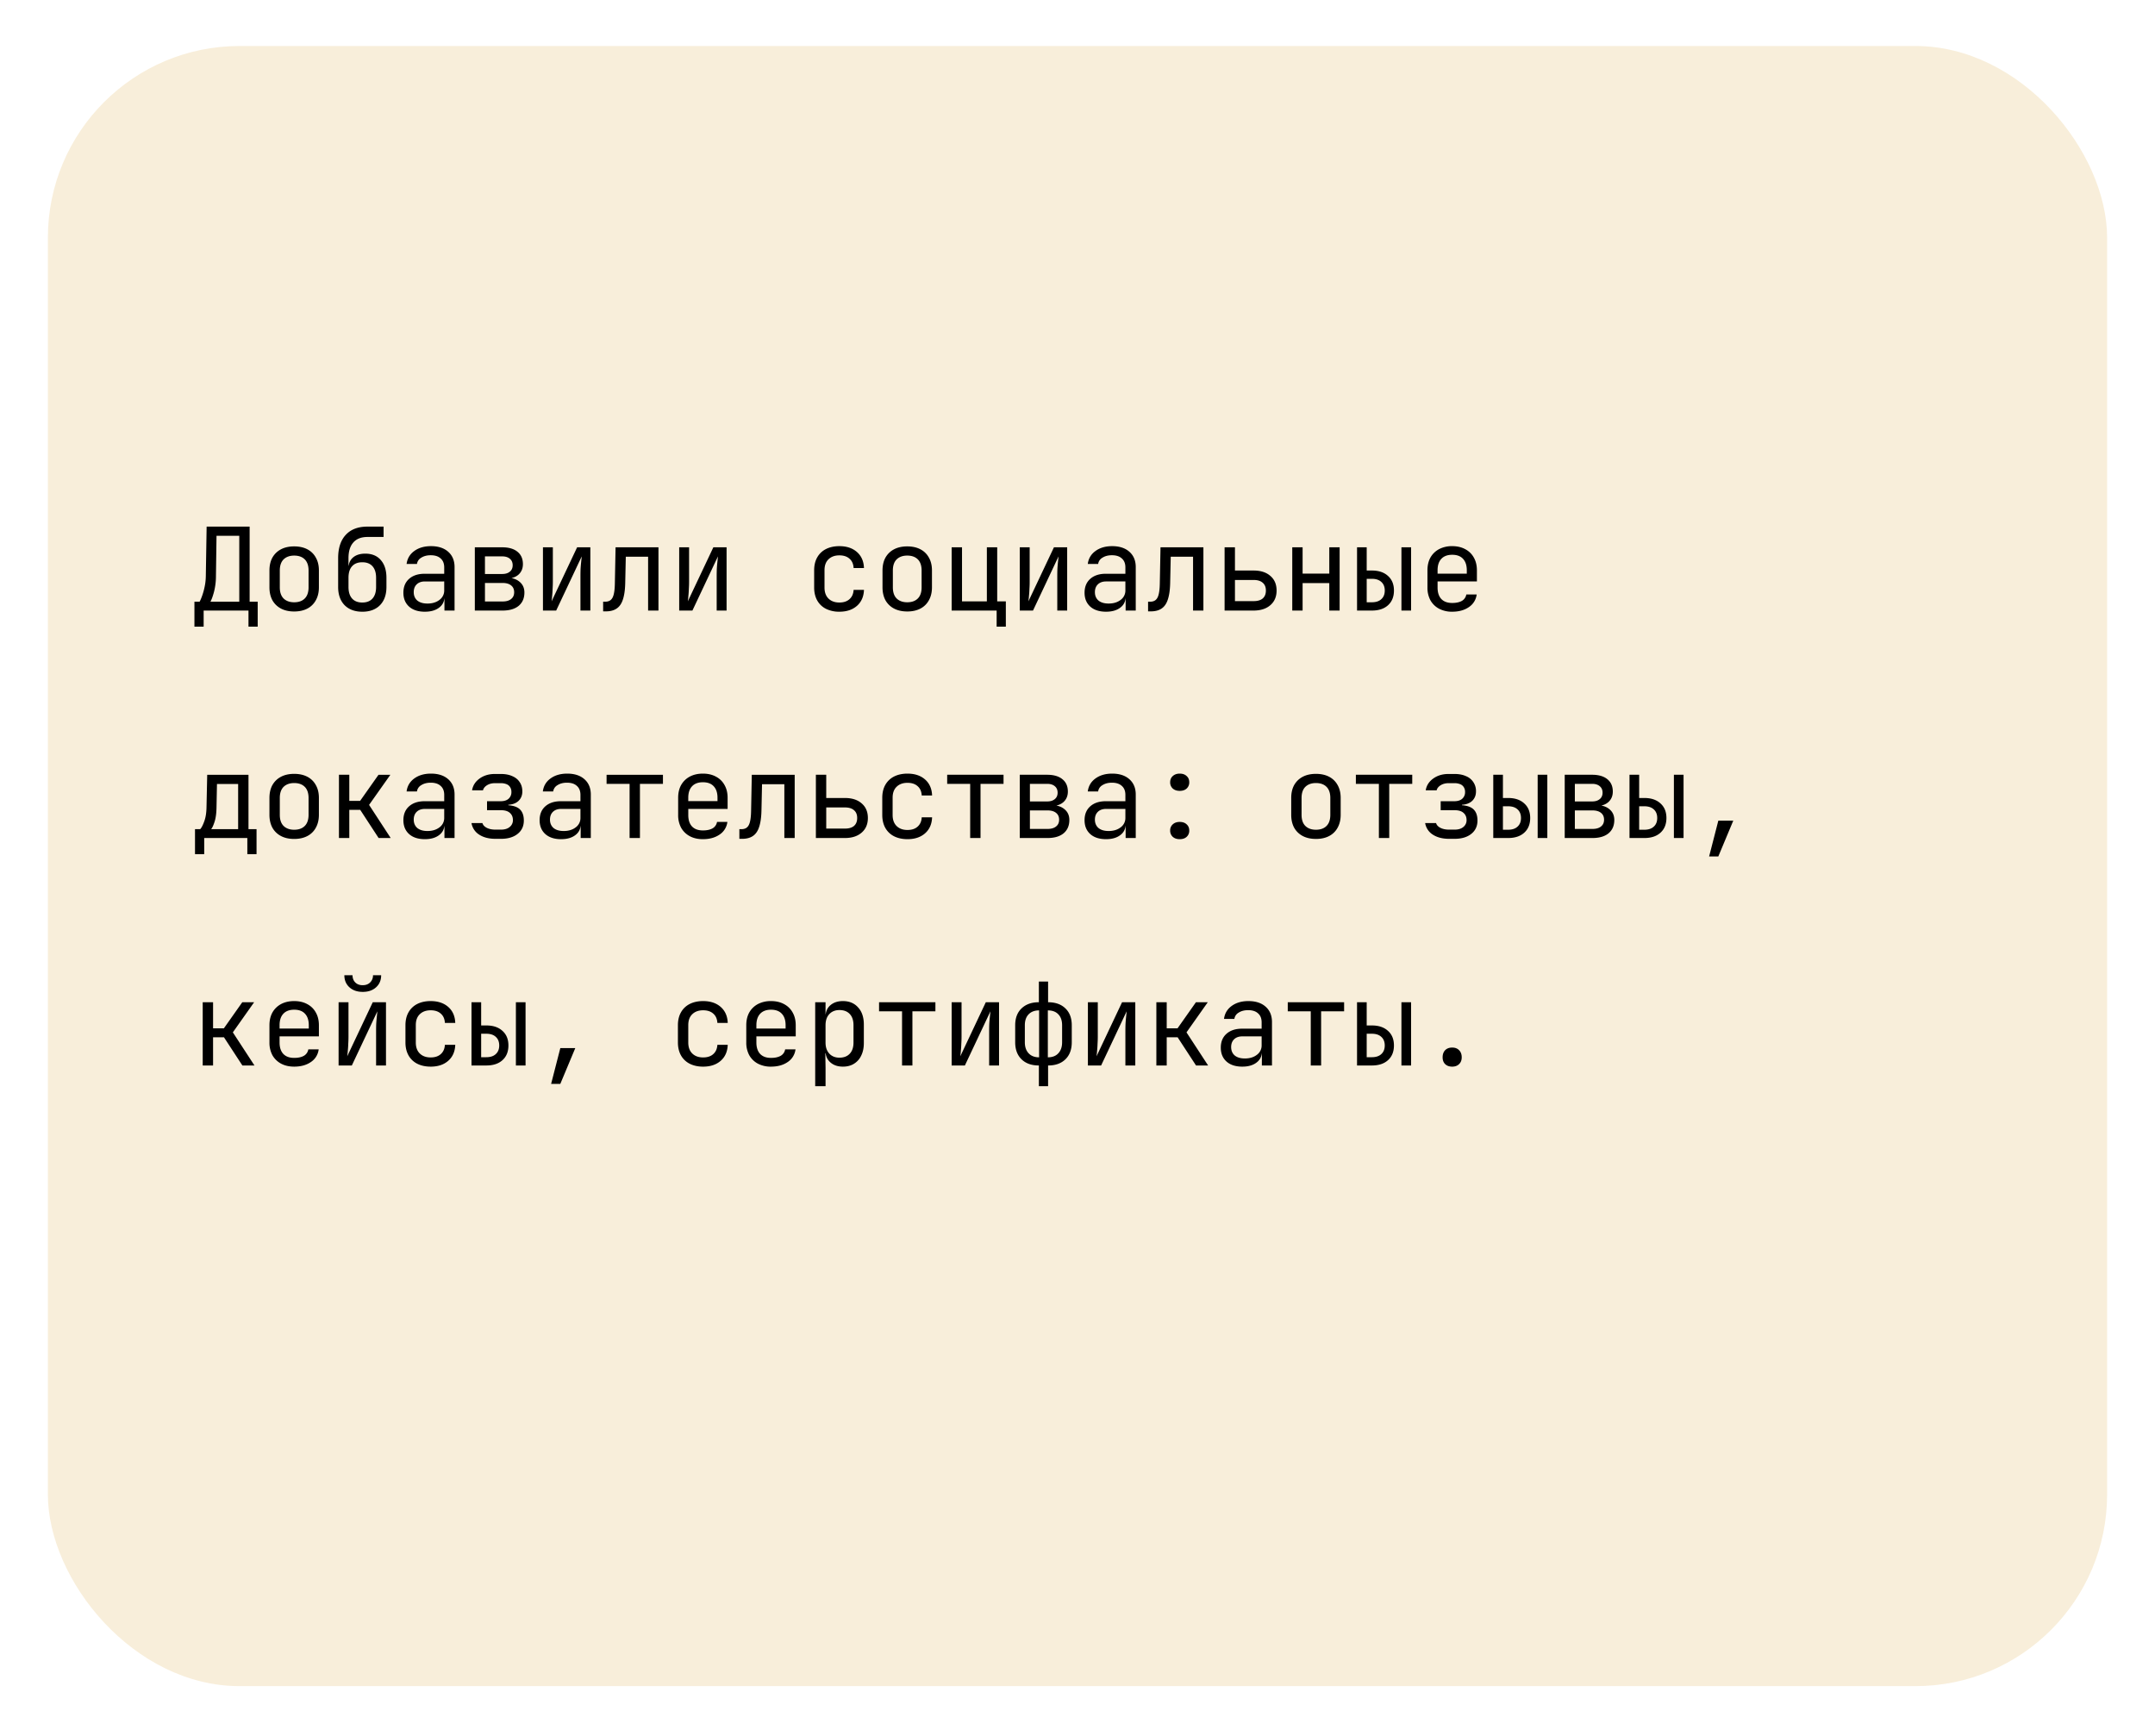 <svg width="180" height="145" fill="none" xmlns="http://www.w3.org/2000/svg"><g filter="url(#filter0_d_441_1233)"><rect x="4" width="172" height="137" rx="16.011" fill="#F8EEDA"/></g><path d="M16.24 52.345V50.26h.433c.07-.128.144-.3.22-.518a5.71 5.71 0 00.202-.74c.058-.276.09-.564.096-.865l.068-4.15h3.592v6.273h.673v2.085h-.769V51H17.01v1.345h-.769zm1.336-2.085h2.41v-5.504h-1.901l-.048 3.381a5.281 5.281 0 01-.164 1.307c-.102.378-.201.65-.297.816zm6.996.817c-.423 0-.788-.08-1.095-.24a1.744 1.744 0 01-.721-.692c-.166-.307-.25-.67-.25-1.086v-1.402c0-.423.084-.785.25-1.086.173-.3.413-.531.72-.691.308-.16.673-.24 1.096-.24.422 0 .787.08 1.095.24.307.16.544.39.71.691.174.301.26.66.26 1.076v1.412c0 .417-.086.779-.26 1.086a1.683 1.683 0 01-.71.692c-.308.16-.673.24-1.095.24zm0-.769c.378 0 .672-.105.884-.317.21-.211.317-.522.317-.932v-1.402c0-.41-.106-.72-.317-.932-.212-.211-.506-.317-.884-.317-.372 0-.666.106-.884.317-.211.211-.317.522-.317.932v1.402c0 .41.106.72.317.932.218.212.512.317.884.317zm5.69.788c-.622 0-1.115-.182-1.48-.547-.359-.372-.538-.878-.538-1.518v-2.402c0-.846.211-1.495.634-1.95.423-.461 1.028-.692 1.816-.692h1.345v.865h-1.345c-.52 0-.913.153-1.182.46-.269.302-.404.74-.404 1.317v.624h.135l-.134.193c.006-.378.134-.673.384-.884.25-.212.589-.317 1.018-.317.557 0 .99.179 1.297.538.314.358.47.851.47 1.48v.768c0 .429-.08.797-.24 1.104-.16.308-.39.545-.691.711-.301.167-.663.25-1.086.25zm0-.768c.37 0 .656-.113.854-.337.199-.224.298-.544.298-.96v-.769c0-.416-.1-.736-.298-.96-.198-.225-.483-.337-.855-.337-.371 0-.656.112-.855.336-.198.218-.297.538-.297.961v.769c0 .416.099.736.297.96.199.224.484.337.855.337zm5.228.768c-.557 0-.996-.14-1.316-.423-.32-.288-.48-.675-.48-1.162 0-.493.16-.88.48-1.163.32-.281.752-.422 1.297-.422h1.633v-.529c0-.326-.1-.576-.298-.749-.192-.18-.467-.269-.826-.269-.314 0-.577.067-.788.202a.717.717 0 00-.365.528h-.865c.058-.454.273-.816.644-1.085.371-.27.836-.404 1.393-.404.608 0 1.089.157 1.441.471.352.314.528.74.528 1.278V51h-.845v-1.009h-.144l.144-.144c0 .384-.15.689-.451.913-.295.224-.689.336-1.182.336zm.211-.682c.41 0 .746-.102 1.009-.307a.957.957 0 00.394-.788v-.75H35.49c-.288 0-.516.08-.682.24-.167.16-.25.379-.25.654 0 .294.1.528.298.701.205.167.487.25.845.25zm3.96.586v-5.284h2.287c.55 0 .977.125 1.278.375.3.243.451.586.451 1.028 0 .365-.125.66-.374.884-.25.217-.58.326-.99.326v-.077c.448 0 .807.113 1.076.337.275.224.413.525.413.903 0 .474-.16.845-.48 1.114-.32.263-.769.394-1.345.394h-2.315zm.846-.759h1.47c.307 0 .544-.067.71-.202.174-.134.26-.323.26-.567 0-.25-.086-.441-.26-.576-.166-.134-.403-.202-.71-.202h-1.47v1.547zm0-2.296h1.441c.269 0 .48-.064.634-.192.16-.128.24-.307.24-.538 0-.23-.077-.41-.23-.538-.154-.135-.368-.202-.644-.202h-1.441v1.47zM45.351 51v-5.284h.827v2.882c0 .186-.007.381-.02.586-.006.205-.019.4-.038.586a6.1 6.1 0 01-.048.461l2.133-4.515h1.104V51h-.826v-2.882c0-.186.003-.381.01-.586.012-.205.029-.4.048-.586l.048-.47L46.456 51h-1.105zm5.027.067v-.807h.173c.295 0 .5-.115.615-.346.122-.23.186-.643.192-1.239l.058-2.959h3.583V51h-.865v-4.496h-1.863l-.048 2.21c-.013.557-.077 1.008-.192 1.354-.11.346-.282.599-.52.76-.23.16-.534.24-.912.24h-.22zM56.731 51v-5.284h.826v2.882c0 .186-.007.381-.02.586-.006.205-.019.4-.038.586-.013.18-.029.333-.048.461l2.133-4.515h1.105V51h-.827v-2.882c0-.186.004-.381.01-.586.013-.205.029-.4.048-.586l.048-.47L57.835 51h-1.104zm13.377.096a2.46 2.46 0 01-1.114-.24 1.73 1.73 0 01-.73-.692c-.173-.307-.26-.67-.26-1.085v-1.441c0-.423.087-.785.26-1.086a1.73 1.73 0 01.73-.692c.32-.16.691-.24 1.114-.24.609 0 1.099.163 1.47.49.371.327.567.772.586 1.336h-.865c-.019-.34-.134-.6-.346-.779-.204-.185-.486-.278-.845-.278-.378 0-.679.109-.903.326-.224.212-.336.516-.336.913v1.45c0 .398.112.705.336.923.224.218.525.327.903.327.359 0 .64-.093.846-.28.21-.185.326-.444.345-.777h.865c-.02.563-.215 1.008-.586 1.335-.371.327-.861.49-1.47.49zm5.67-.02c-.422 0-.787-.08-1.095-.24a1.744 1.744 0 01-.72-.691c-.167-.307-.25-.67-.25-1.086v-1.402c0-.423.083-.785.25-1.086.173-.3.413-.531.72-.691.308-.16.673-.24 1.096-.24.422 0 .787.08 1.095.24.307.16.544.39.71.691.174.301.26.66.26 1.076v1.412c0 .417-.086.779-.26 1.086a1.683 1.683 0 01-.71.692c-.308.16-.673.24-1.095.24zm0-.768c.378 0 .673-.105.884-.317.212-.211.317-.522.317-.932v-1.402c0-.41-.105-.72-.317-.932-.211-.211-.506-.317-.883-.317-.372 0-.666.106-.884.317-.212.211-.317.522-.317.932v1.402c0 .41.105.72.317.932.218.212.512.317.884.317zm7.468 2.037V51h-3.757v-5.284h.865v4.515h2.075v-4.515h.864v4.515h.721v2.114h-.768zM85.179 51v-5.284h.826v2.882c0 .186-.006.381-.02.586-.005.205-.018.4-.038.586a6.1 6.1 0 01-.048.461l2.133-4.515h1.105V51h-.826v-2.882c0-.186.003-.381.01-.586.012-.205.028-.4.047-.586l.048-.47L86.284 51h-1.105zm7.207.096c-.557 0-.995-.14-1.316-.423-.32-.288-.48-.675-.48-1.162 0-.493.16-.88.48-1.163.32-.281.753-.422 1.297-.422H94v-.529c0-.326-.099-.576-.297-.749-.193-.18-.468-.269-.827-.269-.314 0-.576.067-.787.202a.718.718 0 00-.365.528h-.865c.058-.454.272-.816.644-1.085.371-.27.835-.404 1.393-.404.608 0 1.088.157 1.44.471.353.314.529.74.529 1.278V51h-.845v-1.009h-.144l.144-.144c0 .384-.15.689-.452.913-.295.224-.688.336-1.182.336zm.212-.682c.41 0 .746-.102 1.008-.307a.956.956 0 00.394-.788v-.75h-1.614c-.288 0-.515.08-.682.24-.166.16-.25.379-.25.654 0 .294.1.528.298.701.205.167.487.25.846.25zm3.297.653v-.807h.173c.295 0 .5-.115.615-.346.122-.23.186-.643.192-1.239l.058-2.959h3.583V51h-.864v-4.496h-1.864l-.048 2.21c-.013.557-.077 1.008-.192 1.354-.11.346-.282.599-.52.76-.23.16-.534.24-.912.24h-.22zm6.391-.067v-5.284h.865v1.94h1.556c.596 0 1.063.151 1.403.452.346.295.519.702.519 1.22 0 .513-.173.92-.519 1.22-.346.301-.814.452-1.403.452h-2.421zm.865-.788h1.556c.333 0 .586-.073.759-.22.179-.154.269-.375.269-.664 0-.288-.09-.506-.269-.653-.173-.153-.426-.23-.759-.23h-1.556v1.767zm4.787.788v-5.284h.864v2.2h2.229v-2.2h.864V51h-.864v-2.296h-2.229V51h-.864zm5.411 0v-5.284h.807v1.94h.432c.57 0 1.018.151 1.345.452.333.295.499.702.499 1.22 0 .52-.166.93-.499 1.23-.327.295-.775.442-1.345.442h-1.239zm.807-.692h.432c.339 0 .602-.086.788-.26.192-.172.288-.412.288-.72 0-.307-.096-.547-.288-.72-.186-.173-.449-.26-.788-.26h-.432v1.96zm2.901.692v-5.284h.807V51h-.807zm4.239.096a2.3 2.3 0 01-1.095-.25 1.806 1.806 0 01-.721-.701 2.21 2.21 0 01-.25-1.066v-1.441c0-.41.084-.766.25-1.067.173-.3.413-.535.721-.701a2.3 2.3 0 011.095-.25c.416 0 .778.084 1.085.25.314.166.554.4.721.701.173.301.259.657.259 1.067v.931h-3.285v.51c0 .416.105.736.317.96.211.218.512.327.903.327.333 0 .602-.058.807-.173a.76.76 0 00.374-.538h.865a1.472 1.472 0 01-.653 1.057c-.372.256-.836.384-1.393.384zm1.22-3.103v-.355c0-.417-.106-.737-.317-.961-.205-.224-.506-.336-.903-.336-.391 0-.692.112-.903.336-.212.224-.317.544-.317.96v.28h2.507l-.067.076zM16.288 71.345V69.26h.433c.108-.109.22-.323.336-.643.121-.32.186-.727.192-1.22l.058-2.68h3.448v4.543h.673v2.085h-.769V70h-3.602v1.345h-.769zm1.345-2.085h2.258v-3.775h-1.768l-.038 1.93c-.007.507-.061.917-.164 1.23-.102.314-.198.52-.288.615zm6.939.817c-.423 0-.788-.08-1.095-.24a1.744 1.744 0 01-.721-.692c-.166-.307-.25-.67-.25-1.086v-1.402c0-.423.084-.785.25-1.086.173-.3.413-.531.72-.691.308-.16.673-.24 1.096-.24.422 0 .787.08 1.095.24.307.16.544.39.71.691.174.301.26.66.26 1.076v1.412c0 .417-.086.779-.26 1.086a1.683 1.683 0 01-.71.692c-.308.16-.673.24-1.095.24zm0-.769c.378 0 .672-.105.884-.317.21-.211.317-.522.317-.932v-1.402c0-.41-.106-.72-.317-.932-.212-.211-.506-.317-.884-.317-.372 0-.666.106-.884.317-.211.211-.317.522-.317.932v1.402c0 .41.106.72.317.932.218.212.512.317.884.317zm3.74.692v-5.284h.864v2.181h.903l1.537-2.18h.99l-1.778 2.516L32.634 70h-1.009l-1.537-2.354h-.912V70h-.865zm7.178.096c-.557 0-.996-.14-1.316-.423-.32-.288-.48-.675-.48-1.162 0-.493.16-.88.48-1.162.32-.282.752-.423 1.297-.423h1.633v-.529c0-.326-.1-.576-.298-.749-.192-.18-.467-.269-.826-.269-.314 0-.577.067-.788.202a.717.717 0 00-.365.528h-.865c.058-.454.273-.816.644-1.085.371-.27.836-.404 1.393-.404.608 0 1.089.157 1.441.471.352.314.528.74.528 1.278V70h-.845v-1.009h-.144l.144-.144c0 .385-.15.689-.451.913-.295.224-.689.336-1.182.336zm.211-.682c.41 0 .746-.103 1.009-.307a.957.957 0 00.394-.788v-.75H35.49c-.288 0-.516.08-.682.24-.167.16-.25.379-.25.654 0 .294.1.528.298.701.205.167.487.25.845.25zm5.69.653c-.557 0-1.015-.118-1.374-.355a1.412 1.412 0 01-.634-.96h.913c.044.16.163.29.355.393.199.103.445.154.74.154h.451c.314 0 .558-.074.73-.221a.71.71 0 00.27-.577c0-.256-.087-.458-.26-.605-.166-.147-.413-.22-.74-.22H40.68v-.75h1.134c.294 0 .518-.07.672-.212a.72.72 0 00.23-.557.727.727 0 00-.105-.403.61.61 0 00-.298-.25 1.243 1.243 0 00-.49-.086h-.48c-.256 0-.477.057-.663.172-.186.116-.298.257-.336.423h-.913c.064-.397.272-.724.625-.98.352-.256.78-.384 1.287-.384h.48c.378 0 .702.06.97.183.27.115.474.281.615.5.148.217.221.476.221.777 0 .314-.102.574-.307.778-.205.199-.493.311-.865.337v.038c.455.032.785.154.99.365.205.212.307.516.307.913 0 .467-.173.839-.519 1.114-.346.276-.81.413-1.393.413h-.451zm5.478.03c-.557 0-.996-.142-1.316-.424-.32-.288-.48-.675-.48-1.162 0-.493.16-.88.48-1.162.32-.282.753-.423 1.297-.423h1.633v-.529c0-.326-.1-.576-.298-.749-.192-.18-.467-.269-.826-.269-.314 0-.576.067-.788.202a.717.717 0 00-.365.528h-.864c.057-.454.272-.816.643-1.085.372-.27.836-.404 1.393-.404.609 0 1.09.157 1.441.471.353.314.529.74.529 1.278V70h-.846v-1.009h-.144l.144-.144c0 .385-.15.689-.451.913-.295.224-.689.336-1.182.336zm.212-.683c.41 0 .746-.103 1.008-.307a.957.957 0 00.394-.788v-.75H46.87c-.288 0-.515.08-.682.24-.166.16-.25.379-.25.654 0 .294.1.528.298.701.205.167.487.25.846.25zm5.507.586v-4.525h-1.922v-.759h4.708v.76h-1.922V70h-.864zm6.122.096c-.417 0-.782-.083-1.096-.25a1.808 1.808 0 01-.72-.701 2.204 2.204 0 01-.25-1.066v-1.441c0-.41.083-.766.25-1.067.173-.3.413-.534.72-.701.314-.166.68-.25 1.096-.25.416 0 .778.084 1.085.25.314.166.554.4.72.701.174.301.26.657.26 1.067v.931H57.49v.51c0 .416.105.736.317.96.21.218.512.327.903.327.333 0 .602-.058.807-.173a.763.763 0 00.374-.538h.865a1.472 1.472 0 01-.653 1.057c-.372.256-.836.384-1.393.384zm1.22-3.103v-.355c0-.417-.106-.737-.317-.961-.205-.224-.506-.336-.903-.336-.391 0-.692.112-.903.336-.212.224-.318.544-.318.96v.28h2.508l-.067.076zm1.827 3.074v-.807h.173c.295 0 .5-.115.615-.346.122-.23.186-.643.192-1.239l.058-2.959h3.583V70h-.864v-4.496H63.65l-.048 2.21c-.013.557-.077 1.008-.192 1.354-.11.346-.282.599-.519.76-.23.16-.535.24-.913.24h-.22zM68.148 70v-5.284h.865v1.94h1.556c.596 0 1.063.151 1.403.452.346.295.519.702.519 1.22 0 .513-.173.92-.52 1.22-.345.302-.813.452-1.402.452h-2.42zm.865-.788h1.556c.333 0 .586-.073.76-.22.178-.154.268-.375.268-.664 0-.288-.09-.505-.269-.653-.173-.153-.426-.23-.759-.23h-1.556v1.767zm6.785.884c-.423 0-.794-.08-1.115-.24a1.73 1.73 0 01-.73-.692c-.173-.307-.26-.67-.26-1.085v-1.441c0-.423.087-.785.26-1.086a1.73 1.73 0 01.73-.692c.32-.16.692-.24 1.115-.24.608 0 1.098.163 1.47.49.371.327.566.772.586 1.335h-.865c-.02-.339-.135-.598-.346-.778-.205-.185-.487-.278-.845-.278-.378 0-.68.109-.903.326-.224.212-.337.516-.337.913v1.45c0 .398.113.705.337.923.224.218.525.326.903.326.358 0 .64-.092.845-.278.212-.186.327-.445.346-.778h.865c-.02.563-.215 1.008-.586 1.335-.372.327-.862.49-1.47.49zM81.036 70v-4.525h-1.921v-.759h4.707v.76H81.9V70h-.864zm4.143 0v-5.284h2.286c.551 0 .977.125 1.278.375.301.243.452.586.452 1.028 0 .365-.125.66-.375.884-.25.217-.58.326-.99.326v-.076c.449 0 .807.112 1.076.336.276.224.413.525.413.903 0 .474-.16.845-.48 1.114-.32.263-.769.394-1.345.394H85.18zm.845-.759h1.47c.308 0 .544-.067.711-.202.173-.134.26-.323.26-.567 0-.25-.087-.441-.26-.576-.166-.134-.403-.202-.71-.202h-1.47v1.547zm0-2.296h1.441c.27 0 .48-.064.634-.192.16-.128.24-.308.24-.538 0-.23-.076-.41-.23-.538-.154-.135-.368-.202-.644-.202h-1.44v1.47zm6.362 3.151c-.557 0-.995-.14-1.316-.423-.32-.288-.48-.675-.48-1.162 0-.493.16-.88.48-1.162.32-.282.753-.423 1.297-.423H94v-.529c0-.326-.099-.576-.297-.749-.193-.18-.468-.269-.827-.269-.314 0-.576.067-.787.202a.718.718 0 00-.365.528h-.865c.058-.454.272-.816.644-1.085.371-.27.835-.404 1.393-.404.608 0 1.088.157 1.44.471.353.314.529.74.529 1.278V70h-.845v-1.009h-.144l.144-.144c0 .385-.15.689-.452.913-.295.224-.688.336-1.182.336zm.212-.682c.41 0 .746-.103 1.008-.307a.956.956 0 00.394-.788v-.75h-1.614c-.288 0-.515.08-.682.24-.166.16-.25.379-.25.654 0 .294.1.528.298.701.205.167.487.25.846.25zm5.94-3.353c-.238 0-.43-.064-.577-.192a.682.682 0 01-.221-.528c0-.218.074-.39.22-.519.148-.135.34-.202.577-.202.244 0 .436.067.577.202.147.128.22.301.22.519a.682.682 0 01-.22.528c-.141.128-.333.192-.577.192zm0 4.035c-.238 0-.43-.064-.577-.192a.682.682 0 01-.221-.528.66.66 0 01.22-.52c.148-.134.34-.2.577-.2.244 0 .436.066.577.2.147.129.22.302.22.52a.682.682 0 01-.22.528c-.141.128-.333.192-.577.192zm11.378-.02c-.422 0-.787-.08-1.095-.24a1.745 1.745 0 01-.72-.691c-.167-.307-.25-.67-.25-1.086v-1.402c0-.423.083-.785.25-1.086.173-.3.413-.531.72-.691.308-.16.673-.24 1.095-.24.423 0 .788.08 1.096.24.307.16.544.39.711.691.172.301.259.66.259 1.076v1.412c0 .417-.087.779-.259 1.086a1.689 1.689 0 01-.711.692c-.308.16-.673.24-1.096.24zm0-.768c.378 0 .673-.105.884-.317.212-.211.317-.522.317-.932v-1.402c0-.41-.105-.72-.317-.932-.211-.211-.506-.317-.884-.317-.371 0-.666.106-.883.317-.212.211-.317.522-.317.932v1.402c0 .41.105.72.317.932.217.212.512.317.883.317zm5.258.692v-4.525h-1.922v-.759h4.708v.76h-1.922V70h-.864zm5.872.067c-.557 0-1.015-.118-1.374-.355a1.415 1.415 0 01-.634-.96h.913c.045.16.163.29.355.393.199.103.445.154.74.154h.452c.313 0 .557-.074.73-.221a.712.712 0 00.269-.577c0-.256-.087-.458-.26-.605-.166-.147-.413-.22-.739-.22h-1.163v-.75h1.134c.294 0 .518-.07.672-.212a.72.72 0 00.231-.557.723.723 0 00-.106-.403.609.609 0 00-.298-.25 1.242 1.242 0 00-.49-.086h-.48c-.256 0-.477.057-.663.172-.186.116-.298.257-.336.423h-.913c.064-.397.272-.724.625-.98.352-.256.781-.384 1.287-.384h.48c.378 0 .702.06.971.183a1.327 1.327 0 01.835 1.277c0 .314-.102.574-.307.778-.205.199-.493.311-.865.337v.038c.455.032.785.154.99.365.205.212.307.516.307.913 0 .467-.173.839-.518 1.114-.346.276-.811.413-1.393.413h-.452zm3.682-.067v-5.284h.807v1.94h.432c.57 0 1.018.151 1.345.452.333.295.5.702.5 1.22 0 .52-.167.93-.5 1.23-.327.295-.775.442-1.345.442h-1.239zm.807-.692h.432c.34 0 .602-.086.788-.26.192-.172.288-.412.288-.72 0-.307-.096-.547-.288-.72-.186-.173-.448-.26-.788-.26h-.432v1.96zm2.901.692v-5.284h.807V70h-.807zm2.26 0v-5.284h2.287c.55 0 .976.125 1.277.375.301.243.452.586.452 1.028 0 .365-.125.66-.375.884-.25.217-.58.326-.989.326v-.076c.448 0 .807.112 1.076.336.275.224.413.525.413.903 0 .474-.16.845-.481 1.114-.32.263-.768.394-1.345.394h-2.315zm.846-.759h1.469c.308 0 .545-.067.711-.202.173-.134.26-.323.26-.567 0-.25-.087-.441-.26-.576-.166-.134-.403-.202-.711-.202h-1.469v1.547zm0-2.296h1.441c.269 0 .48-.064.634-.192.16-.128.24-.308.24-.538 0-.23-.077-.41-.231-.538-.154-.135-.368-.202-.643-.202h-1.441v1.47zM136.107 70v-5.284h.807v1.94h.432c.57 0 1.019.151 1.345.452.333.295.5.702.5 1.22 0 .52-.167.93-.5 1.23-.326.295-.775.442-1.345.442h-1.239zm.807-.692h.432c.34 0 .602-.086.788-.26.192-.172.288-.412.288-.72 0-.307-.096-.547-.288-.72-.186-.173-.448-.26-.788-.26h-.432v1.96zm2.901.692v-5.284h.807V70h-.807zm2.943 1.537l.768-2.988h1.249l-1.249 2.988h-.768zM16.932 89v-5.284h.865v2.181h.902l1.538-2.18h.99l-1.778 2.516L21.255 89h-1.009l-1.537-2.354h-.912V89h-.865zm7.64.096c-.417 0-.782-.083-1.095-.25a1.807 1.807 0 01-.721-.701 2.204 2.204 0 01-.25-1.066v-1.441c0-.41.084-.766.25-1.067.173-.3.413-.534.72-.701.314-.166.68-.25 1.096-.25.416 0 .778.084 1.085.25.314.166.554.4.72.701.174.301.26.657.26 1.067v.931h-3.285v.51c0 .416.105.736.317.96.211.218.512.327.903.327.333 0 .602-.058.807-.173a.763.763 0 00.374-.538h.865a1.472 1.472 0 01-.653 1.057c-.372.256-.836.384-1.393.384zm1.22-3.103v-.355c0-.417-.106-.737-.317-.961-.205-.224-.506-.336-.903-.336-.391 0-.692.112-.903.336-.212.224-.317.544-.317.96v.28h2.507l-.067.076zM28.282 89v-5.284h.826v2.882c0 .186-.006.381-.019.586-.006.205-.019.4-.038.586a6.36 6.36 0 01-.048.462l2.133-4.516h1.104V89h-.826v-2.882c0-.186.003-.381.01-.586.013-.205.029-.4.048-.586l.048-.47L29.387 89h-1.105zm2.018-6.148c-.461 0-.833-.128-1.115-.385-.281-.256-.422-.592-.422-1.008h.682c0 .25.077.451.23.605.154.154.359.23.615.23.263 0 .47-.076.625-.23a.8.8 0 00.24-.605h.682c0 .416-.141.752-.423 1.008-.282.257-.653.385-1.114.385zm5.67 6.244c-.422 0-.794-.08-1.114-.24a1.73 1.73 0 01-.73-.692c-.173-.307-.26-.67-.26-1.085v-1.441c0-.423.087-.785.26-1.086a1.73 1.73 0 01.73-.692c.32-.16.691-.24 1.114-.24.609 0 1.099.163 1.47.49.372.327.567.772.586 1.335h-.865c-.019-.339-.134-.598-.345-.778-.205-.185-.487-.278-.846-.278-.378 0-.679.109-.903.326-.224.212-.336.516-.336.913v1.45c0 .398.112.705.336.923.224.218.525.326.903.326.359 0 .64-.092.846-.278.21-.186.326-.445.345-.778h.865c-.02.563-.215 1.008-.586 1.335-.371.327-.861.49-1.47.49zM39.383 89v-5.284h.807v1.94h.432c.57 0 1.019.151 1.345.452.333.295.5.702.5 1.22 0 .52-.167.93-.5 1.23-.326.295-.775.442-1.345.442h-1.239zm.807-.692h.432c.34 0 .602-.086.788-.26.192-.172.288-.412.288-.72 0-.307-.096-.547-.288-.72-.186-.173-.448-.26-.788-.26h-.432v1.96zm2.901.692v-5.284h.807V89h-.807zm2.942 1.537l.769-2.988h1.249l-1.25 2.988h-.768zm12.696-1.44c-.423 0-.794-.081-1.115-.241a1.73 1.73 0 01-.73-.692c-.173-.307-.26-.67-.26-1.085v-1.441c0-.423.087-.785.26-1.086a1.73 1.73 0 01.73-.692c.32-.16.692-.24 1.115-.24.608 0 1.098.163 1.47.49.371.327.566.772.586 1.335h-.865c-.02-.339-.134-.598-.346-.778-.205-.185-.486-.278-.845-.278-.378 0-.68.109-.903.326-.224.212-.337.516-.337.913v1.45c0 .398.113.705.337.923.224.218.525.326.903.326.358 0 .64-.092.845-.278.212-.186.327-.445.346-.778h.865c-.02.563-.215 1.008-.586 1.335-.372.327-.862.49-1.47.49zm5.67 0a2.31 2.31 0 01-1.095-.25 1.807 1.807 0 01-.72-.702 2.204 2.204 0 01-.25-1.066v-1.441c0-.41.083-.766.25-1.067.172-.3.413-.534.72-.701a2.31 2.31 0 011.095-.25c.417 0 .778.084 1.086.25.314.166.554.4.72.701.173.301.26.657.26 1.067v.931h-3.286v.51c0 .416.106.736.317.96.212.218.513.327.903.327.333 0 .602-.058.807-.173a.763.763 0 00.375-.538h.864a1.472 1.472 0 01-.653 1.057c-.371.256-.835.384-1.393.384zm1.22-3.104v-.355c0-.417-.105-.737-.317-.961-.205-.224-.506-.336-.903-.336-.39 0-.691.112-.903.336-.211.224-.317.544-.317.96v.28h2.508l-.068.076zm2.472 4.736v-7.013h.864v1.009h.173l-.173.202c0-.404.132-.72.394-.951.27-.237.621-.356 1.057-.356.531 0 .954.176 1.268.529.32.345.48.823.48 1.431v1.547c0 .403-.073.752-.22 1.047a1.57 1.57 0 01-.606.682c-.256.16-.563.24-.922.24-.43 0-.778-.118-1.047-.355-.27-.237-.404-.554-.404-.951l.173.201h-.192l.02 1.201v1.537h-.865zm2.027-2.382c.365 0 .65-.11.855-.327.211-.218.317-.531.317-.941v-1.441c0-.41-.106-.724-.317-.942-.205-.218-.49-.326-.855-.326-.352 0-.634.112-.846.336-.211.224-.317.535-.317.932v1.44c0 .398.106.708.317.932.212.225.493.337.846.337zm5.228.653v-4.525h-1.921v-.759h4.707v.76h-1.921V89h-.865zm4.143 0v-5.284h.826v2.882c0 .186-.006.381-.019.586-.006.205-.019.4-.038.586a6.36 6.36 0 01-.048.462l2.132-4.516h1.105V89h-.826v-2.882c0-.186.003-.381.01-.586.012-.205.028-.4.048-.586l.048-.47L80.594 89h-1.105zm7.285 1.73V89c-.615 0-1.099-.173-1.451-.519-.352-.346-.528-.82-.528-1.422v-1.421c0-.596.176-1.064.528-1.403.359-.346.842-.519 1.45-.519v-1.729h.77v1.73c.614 0 1.097.172 1.45.518.352.34.528.807.528 1.403v1.421c0 .603-.176 1.076-.528 1.422-.352.346-.836.519-1.45.519v1.73h-.77zm.019-2.412v-3.92c-.372 0-.663.11-.874.327-.212.218-.317.522-.317.913v1.421c0 .391.105.698.317.923.211.224.502.336.874.336zm.73 0c.378 0 .67-.112.874-.336.212-.225.317-.532.317-.923v-1.421c0-.391-.105-.695-.317-.913-.205-.218-.496-.327-.874-.327v3.92zm3.346.682v-5.284h.826v2.882c0 .186-.007.381-.02.586-.006.205-.019.4-.038.586a6.1 6.1 0 01-.048.462l2.133-4.516h1.105V89H94v-2.882c0-.186.004-.381.01-.586.013-.205.029-.4.048-.586l.048-.47L91.973 89h-1.105zm5.718 0v-5.284h.865v2.181h.903l1.537-2.18h.989l-1.777 2.516L100.91 89h-1.009l-1.537-2.354h-.912V89h-.865zm7.179.096c-.557 0-.996-.14-1.316-.423-.321-.288-.481-.675-.481-1.162 0-.493.16-.88.481-1.162.32-.282.752-.423 1.297-.423h1.633v-.529c0-.326-.1-.576-.298-.749-.192-.18-.468-.269-.826-.269-.314 0-.577.067-.788.202a.718.718 0 00-.365.528h-.865c.058-.454.272-.816.644-1.085.371-.27.836-.404 1.393-.404.608 0 1.089.157 1.441.471.352.314.528.74.528 1.278V89h-.845v-1.009h-.144l.144-.144c0 .385-.151.689-.452.913-.294.224-.688.336-1.181.336zm.211-.682c.41 0 .746-.103 1.009-.307a.958.958 0 00.394-.788v-.75h-1.614c-.288 0-.516.08-.682.24-.167.16-.25.379-.25.654 0 .294.099.528.298.701.205.167.486.25.845.25zm5.507.586v-4.525h-1.921v-.759h4.707v.76h-1.921V89h-.865zm3.865 0v-5.284h.807v1.94h.432c.57 0 1.018.151 1.345.452.333.295.499.702.499 1.22 0 .52-.166.93-.499 1.23-.327.295-.775.442-1.345.442h-1.239zm.807-.692h.432c.339 0 .602-.086.788-.26.192-.172.288-.412.288-.72 0-.307-.096-.547-.288-.72-.186-.173-.449-.26-.788-.26h-.432v1.96zm2.901.692v-5.284h.807V89h-.807zm4.239.096c-.244 0-.439-.07-.586-.211-.141-.141-.212-.33-.212-.567 0-.25.071-.448.212-.596.147-.147.342-.22.586-.22.243 0 .435.073.576.22.148.148.221.346.221.596 0 .237-.073.426-.221.567-.141.14-.333.211-.576.211z" fill="#000"/><defs><filter id="filter0_d_441_1233" x=".157" y="0" width="179.685" height="144.685" filterUnits="userSpaceOnUse" color-interpolation-filters="sRGB"><feFlood flood-opacity="0" result="BackgroundImageFix"/><feColorMatrix in="SourceAlpha" values="0 0 0 0 0 0 0 0 0 0 0 0 0 0 0 0 0 0 127 0" result="hardAlpha"/><feOffset dy="3.843"/><feGaussianBlur stdDeviation="1.921"/><feComposite in2="hardAlpha" operator="out"/><feColorMatrix values="0 0 0 0 0 0 0 0 0 0 0 0 0 0 0 0 0 0 0.25 0"/><feBlend in2="BackgroundImageFix" result="effect1_dropShadow_441_1233"/><feBlend in="SourceGraphic" in2="effect1_dropShadow_441_1233" result="shape"/></filter></defs></svg>